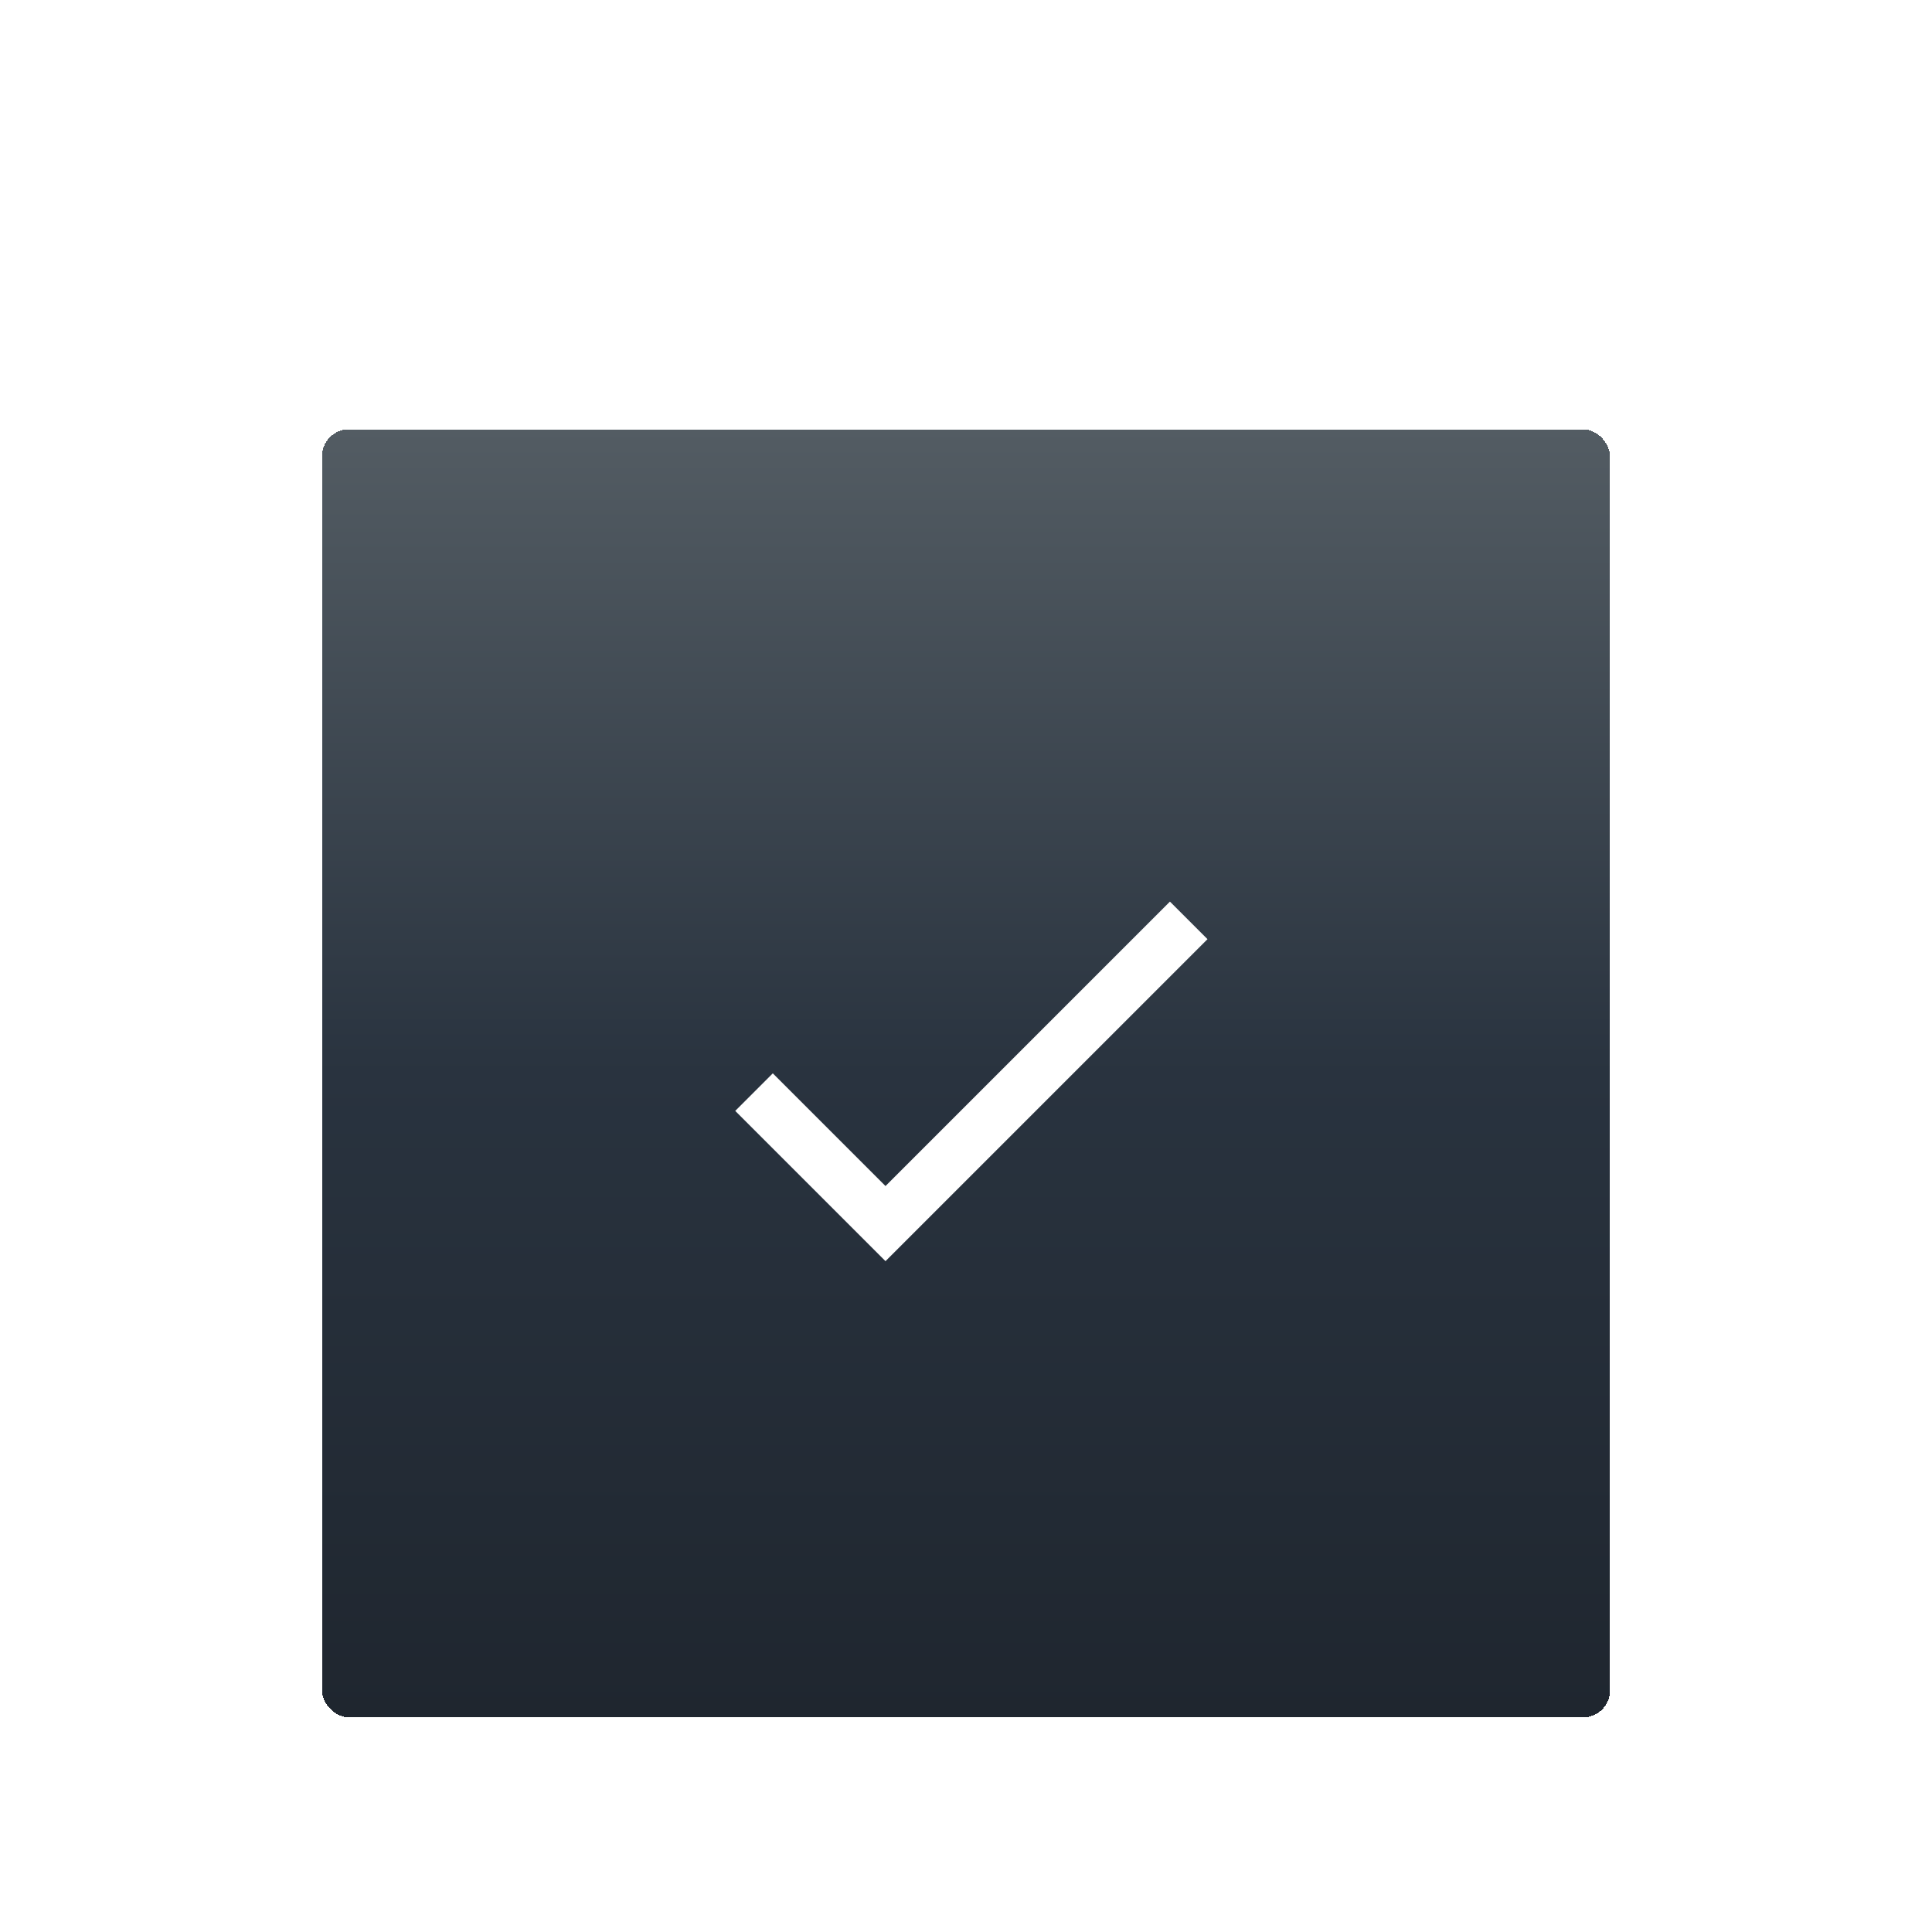 <svg width="72" height="72" viewBox="0 0 72 72" fill="none" xmlns="http://www.w3.org/2000/svg">
<g id="checkbox-item">
<g id="Frame 7" filter="url(#filter0_d_2458_3454)">
<rect x="12" y="12" width="48" height="48" rx="1" fill="url(#paint0_linear_2458_3454)" shape-rendering="crispEdges"/>
<g id="done" clip-path="url(#clip0_2458_3454)">
<path id="Vector" d="M33 40.2L28.8 36L27.4 37.4L33 43L45 31L43.6 29.6L33 40.2Z" fill="white"/>
</g>
</g>
</g>
<defs>
<filter id="filter0_d_2458_3454" x="4" y="8" width="64" height="64" filterUnits="userSpaceOnUse" color-interpolation-filters="sRGB">
<feFlood flood-opacity="0" result="BackgroundImageFix"/>
<feColorMatrix in="SourceAlpha" type="matrix" values="0 0 0 0 0 0 0 0 0 0 0 0 0 0 0 0 0 0 127 0" result="hardAlpha"/>
<feOffset dy="4"/>
<feGaussianBlur stdDeviation="4"/>
<feComposite in2="hardAlpha" operator="out"/>
<feColorMatrix type="matrix" values="0 0 0 0 0 0 0 0 0 0 0 0 0 0 0 0 0 0 0.16 0"/>
<feBlend mode="normal" in2="BackgroundImageFix" result="effect1_dropShadow_2458_3454"/>
<feBlend mode="normal" in="SourceGraphic" in2="effect1_dropShadow_2458_3454" result="shape"/>
</filter>
<linearGradient id="paint0_linear_2458_3454" x1="36" y1="12" x2="36" y2="60" gradientUnits="userSpaceOnUse">
<stop stop-color="#535C63"/>
<stop offset="0.5" stop-color="#29333F"/>
<stop offset="1" stop-color="#1F262F"/>
</linearGradient>
<clipPath id="clip0_2458_3454">
<rect width="24" height="24" fill="white" transform="translate(24 24)"/>
</clipPath>
</defs>
</svg>
